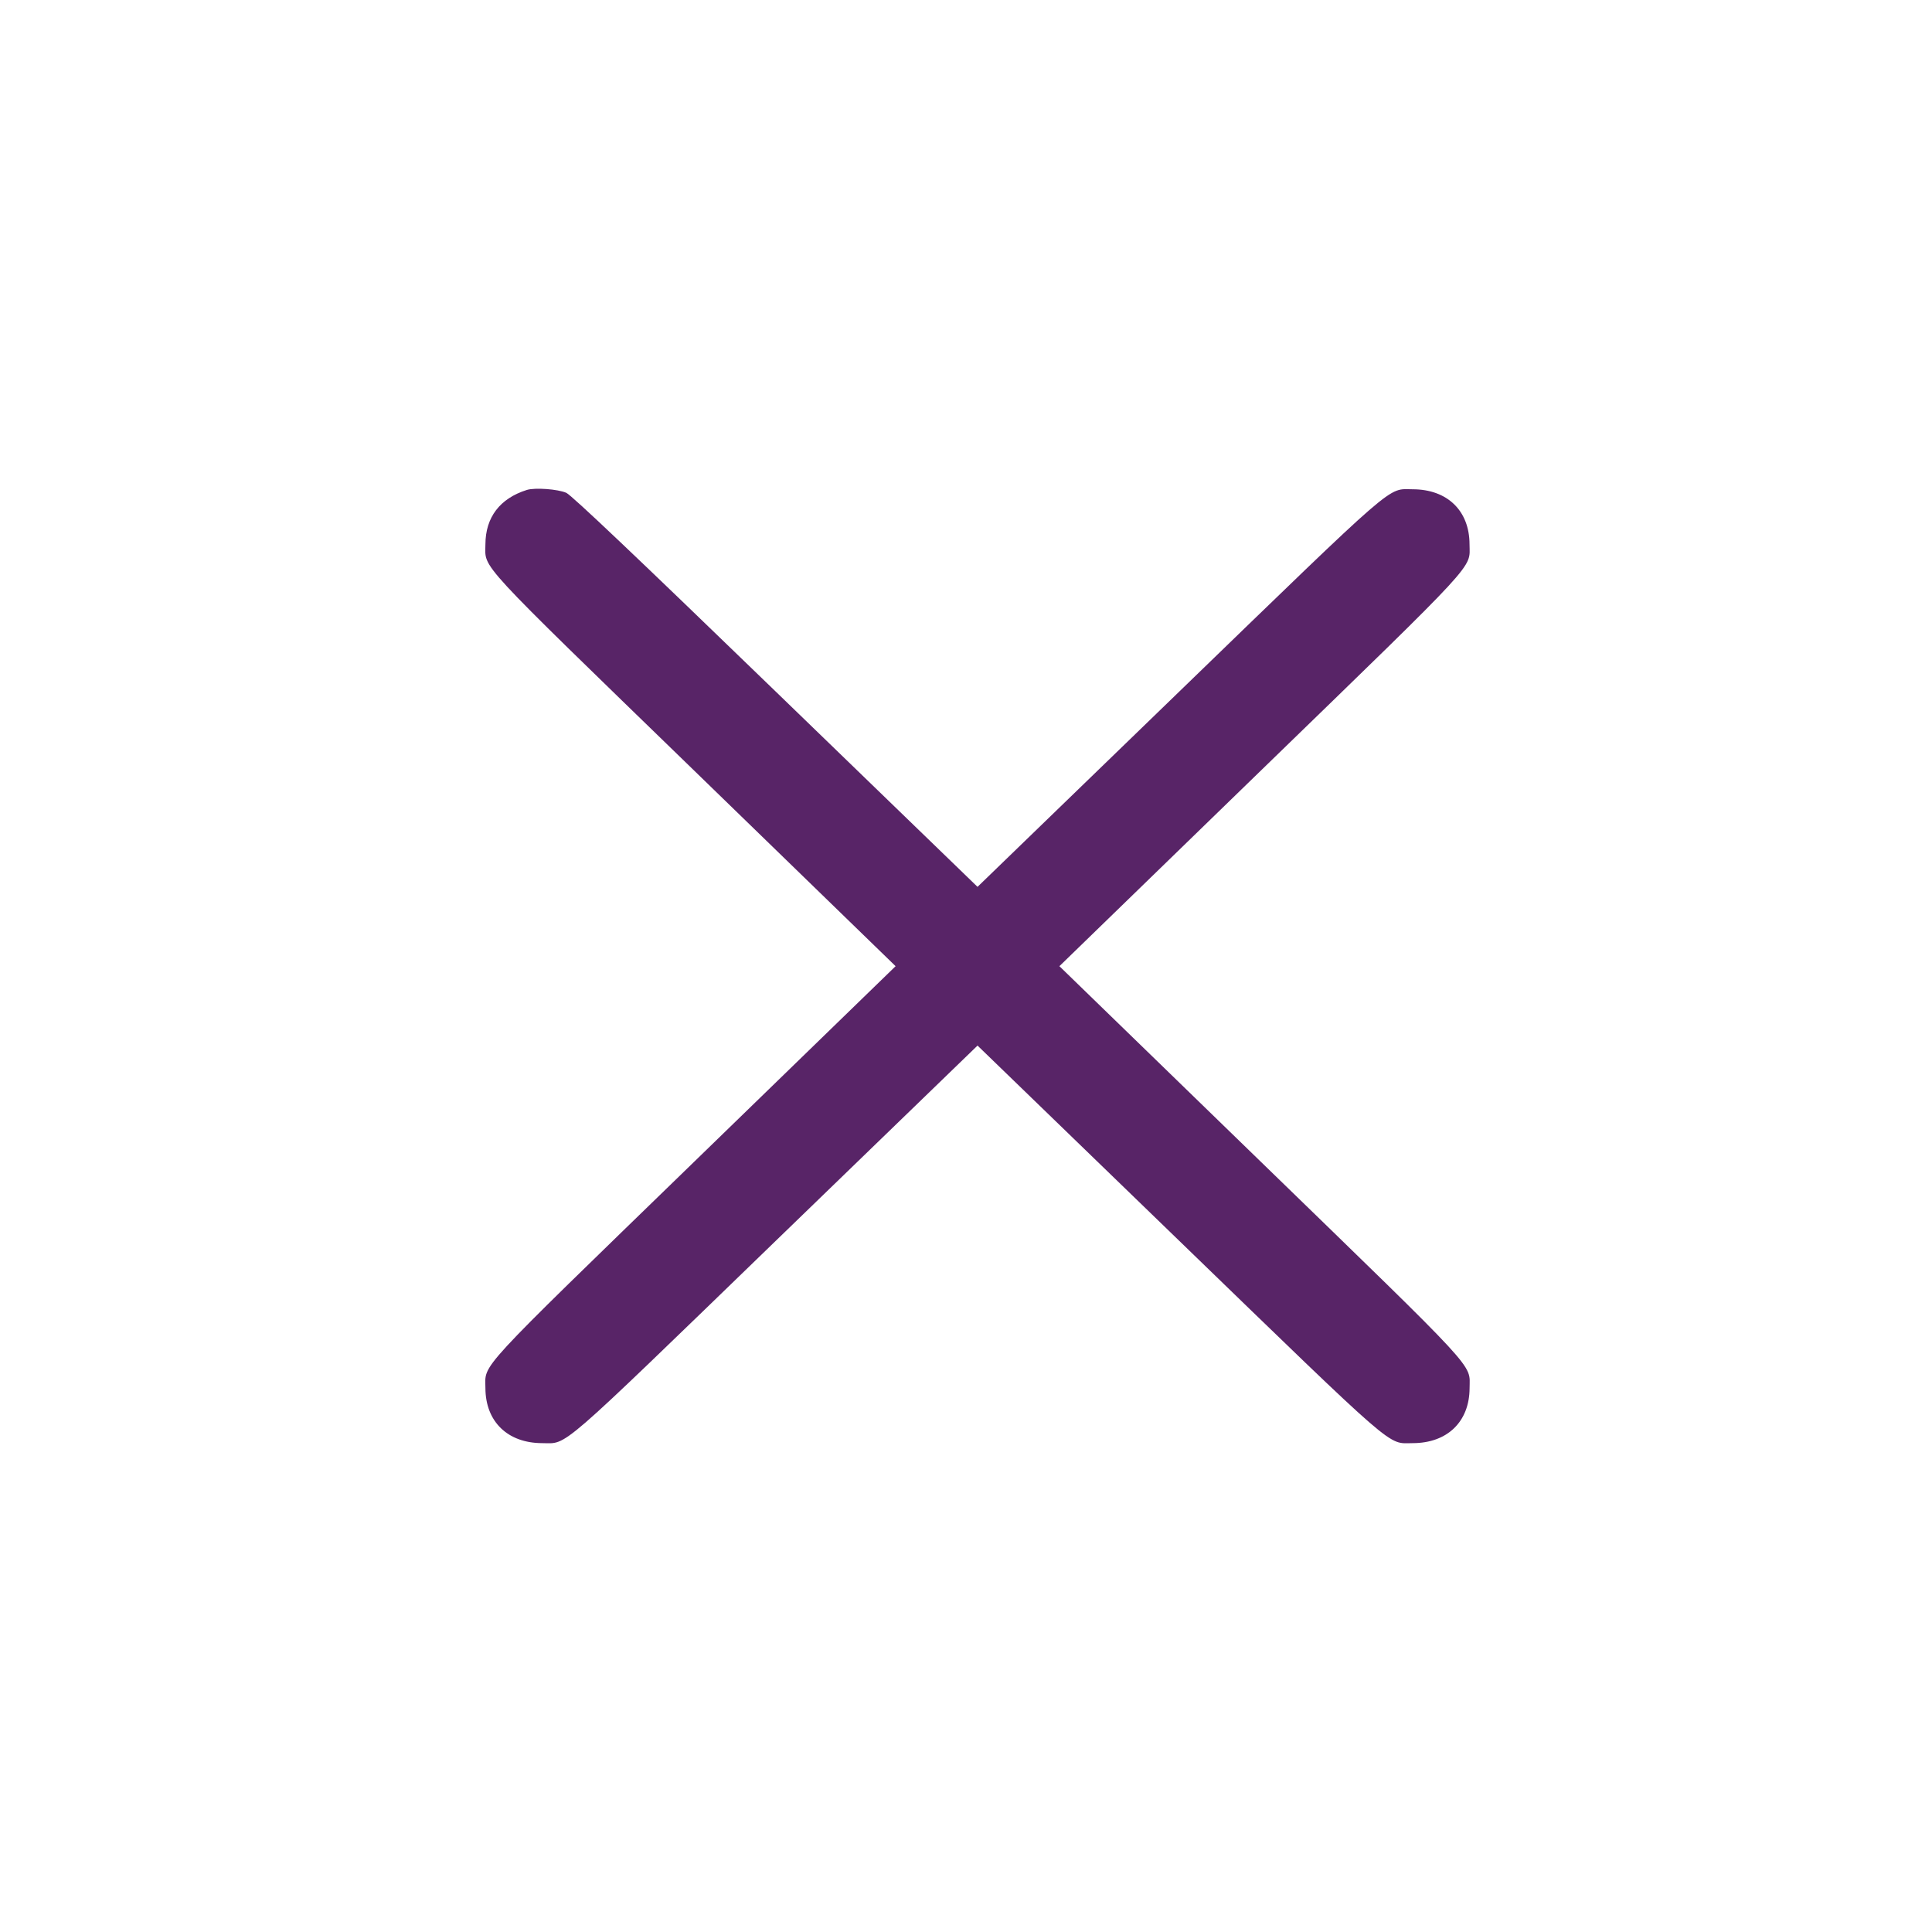 <svg width="32" height="32" viewBox="0 0 32 32" fill="none" xmlns="http://www.w3.org/2000/svg">
<g id="#Close/Cancel">
<path id="x 1 (Traced)" fill-rule="evenodd" clip-rule="evenodd" d="M8.726 8.115C8.279 8.256 8.042 8.568 8.04 9.015C8.039 9.43 7.839 9.213 11.498 12.764L14.834 16.003L11.498 19.242C7.839 22.794 8.039 22.577 8.04 22.992C8.042 23.547 8.408 23.902 8.981 23.903C9.409 23.904 9.185 24.099 12.849 20.552L16.191 17.318L19.532 20.552C23.196 24.099 22.972 23.904 23.4 23.903C23.973 23.902 24.339 23.547 24.341 22.992C24.342 22.577 24.542 22.794 20.883 19.242L17.547 16.003L20.883 12.764C24.542 9.213 24.342 9.43 24.34 9.015C24.339 8.46 23.973 8.105 23.4 8.104C22.972 8.103 23.196 7.908 19.532 11.455L16.191 14.689L12.849 11.455C10.535 9.215 9.468 8.203 9.38 8.163C9.241 8.101 8.86 8.073 8.726 8.115Z" fill="#582467"/>
</g>
</svg>
